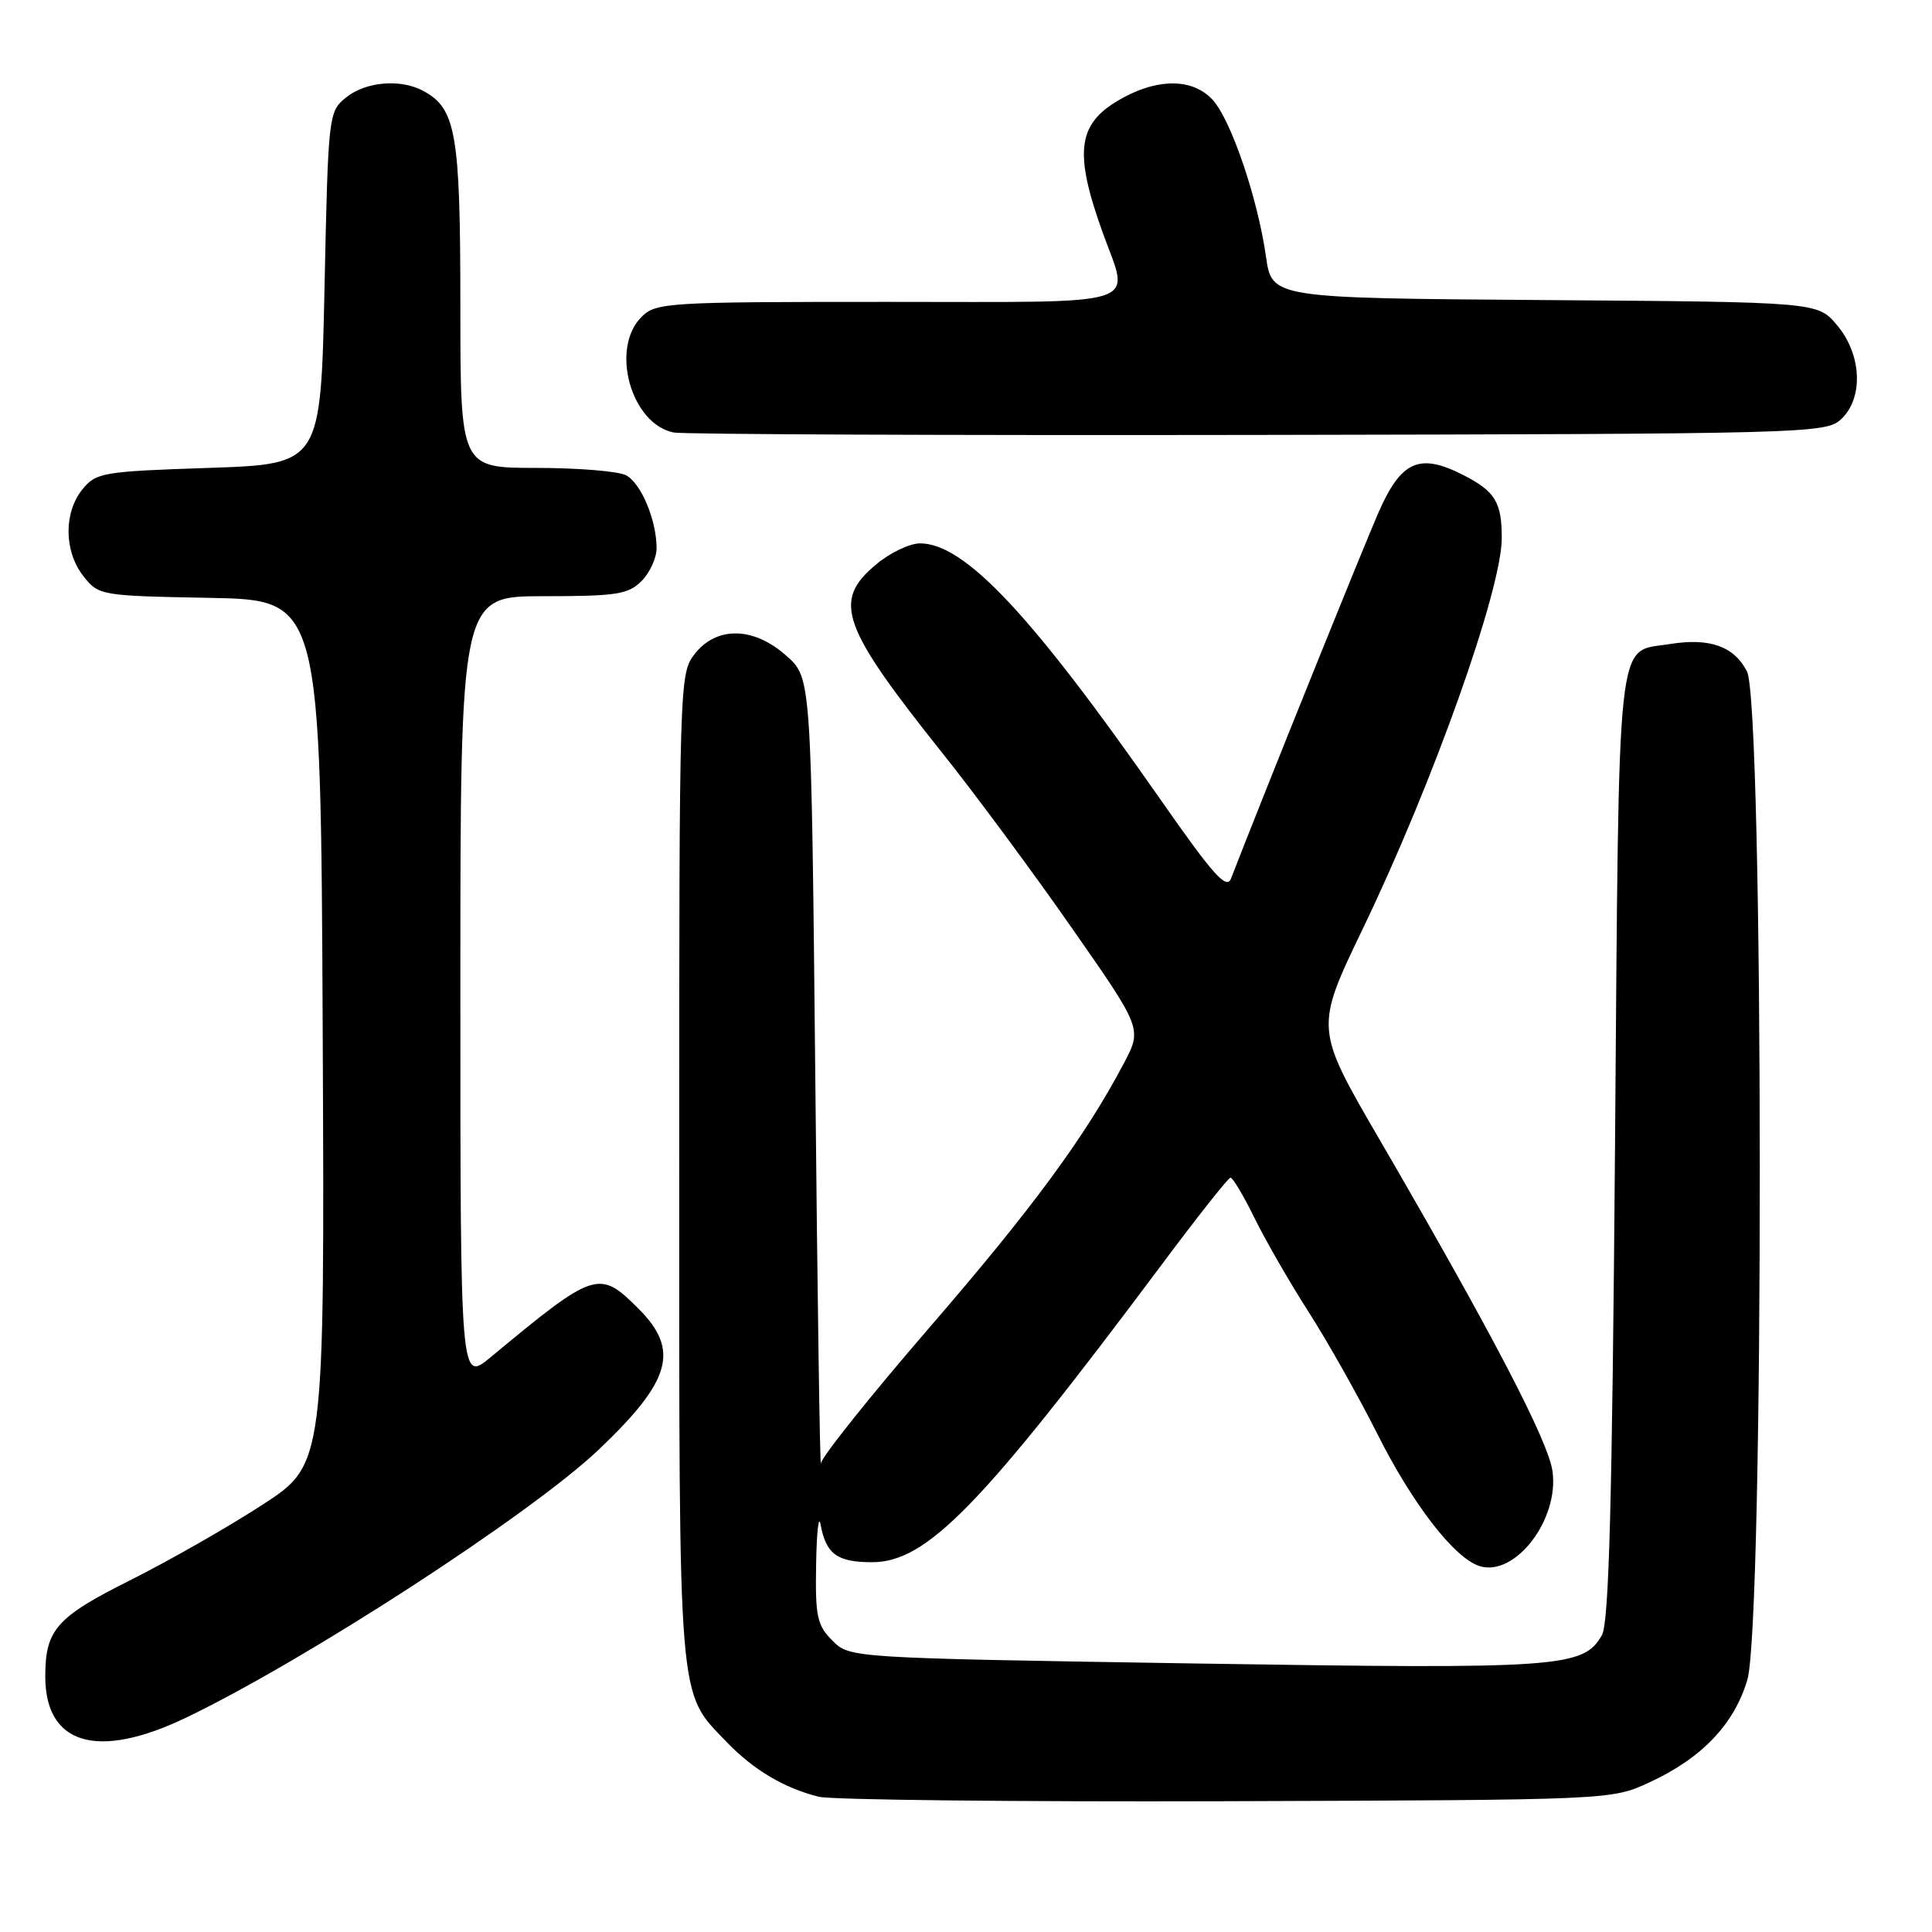 <?xml version="1.0" encoding="UTF-8" standalone="no"?>
<!DOCTYPE svg PUBLIC "-//W3C//DTD SVG 1.1//EN" "http://www.w3.org/Graphics/SVG/1.1/DTD/svg11.dtd" >
<svg xmlns="http://www.w3.org/2000/svg" xmlns:xlink="http://www.w3.org/1999/xlink" version="1.1" viewBox="0 0 256 256">
 <g >
 <path fill="currentColor"
d=" M 218.50 236.20 C 225.48 232.99 229.77 228.50 231.53 222.60 C 233.76 215.07 233.72 93.29 231.48 88.96 C 229.76 85.63 226.54 84.49 221.26 85.34 C 214.08 86.51 214.55 82.20 214.00 151.78 C 213.62 199.15 213.20 215.03 212.26 216.67 C 209.79 220.98 206.81 221.18 158.32 220.42 C 112.60 219.69 112.60 219.69 110.30 217.39 C 108.26 215.35 108.02 214.20 108.14 207.30 C 108.21 203.01 108.48 200.62 108.73 202.00 C 109.45 205.92 110.92 207.00 115.54 207.00 C 122.79 207.00 129.95 199.66 153.76 167.80 C 158.56 161.36 162.74 156.07 163.04 156.05 C 163.34 156.02 164.77 158.42 166.22 161.38 C 167.68 164.35 170.91 169.96 173.41 173.86 C 175.91 177.76 180.00 185.02 182.50 189.99 C 187.16 199.28 192.71 206.46 196.04 207.51 C 200.72 209.00 206.59 201.41 205.72 194.98 C 205.19 190.99 197.71 176.64 182.73 150.88 C 174.23 136.26 174.23 136.26 180.58 123.06 C 189.87 103.77 198.98 78.17 198.99 71.33 C 199.00 66.55 198.12 65.10 193.88 62.94 C 188.10 59.99 185.69 61.05 182.69 67.83 C 180.75 72.24 167.38 105.39 163.12 116.40 C 162.53 117.94 160.78 115.98 153.74 105.90 C 136.64 81.39 127.82 72.00 121.91 72.00 C 120.54 72.00 117.92 73.25 116.09 74.79 C 110.26 79.65 111.43 82.94 125.04 100.00 C 129.21 105.22 136.84 115.53 141.98 122.90 C 151.34 136.30 151.34 136.30 148.92 140.89 C 143.76 150.66 136.80 160.12 123.17 175.89 C 115.38 184.91 108.90 193.01 108.78 193.89 C 108.65 194.78 108.31 171.73 108.03 142.67 C 107.50 89.83 107.50 89.83 104.23 86.92 C 99.90 83.04 94.99 82.93 92.07 86.63 C 90.02 89.24 90.00 90.02 90.00 154.67 C 90.00 226.76 89.77 224.03 96.30 230.84 C 99.83 234.51 103.91 236.94 108.50 238.08 C 110.15 238.49 134.45 238.76 162.50 238.67 C 213.44 238.50 213.51 238.50 218.50 236.20 Z  M 24.63 227.61 C 40.51 220.00 70.41 200.58 79.35 192.07 C 88.95 182.94 90.09 178.89 84.60 173.40 C 79.39 168.19 78.83 168.37 65.02 179.83 C 61.00 183.17 61.00 183.17 61.00 131.08 C 61.00 79.00 61.00 79.00 72.00 79.00 C 81.67 79.00 83.24 78.76 85.00 77.00 C 86.10 75.90 87.00 73.94 87.00 72.65 C 87.00 68.93 84.96 64.05 82.96 62.98 C 81.95 62.44 76.60 62.00 71.07 62.00 C 61.00 62.00 61.00 62.00 61.00 40.45 C 61.00 17.64 60.43 14.37 56.06 12.03 C 53.05 10.42 48.45 10.82 45.86 12.91 C 43.53 14.80 43.49 15.12 43.00 38.16 C 42.50 61.50 42.50 61.50 27.66 62.00 C 13.56 62.47 12.72 62.62 10.91 64.86 C 8.42 67.95 8.48 73.07 11.05 76.34 C 13.08 78.91 13.30 78.95 27.80 79.22 C 42.50 79.50 42.50 79.50 42.76 136.77 C 43.02 194.03 43.02 194.03 34.76 199.40 C 30.22 202.35 22.32 206.85 17.21 209.41 C 7.47 214.28 6.00 215.96 6.00 222.13 C 6.00 231.20 12.91 233.23 24.63 227.61 Z  M 243.90 55.60 C 246.95 52.83 246.73 47.02 243.42 43.09 C 240.84 40.02 240.84 40.02 204.69 39.76 C 168.53 39.50 168.53 39.50 167.75 34.00 C 166.66 26.30 163.13 15.92 160.70 13.25 C 158.17 10.47 153.74 10.32 148.98 12.86 C 142.76 16.17 142.17 19.84 146.10 30.79 C 149.71 40.83 152.30 40.00 117.50 40.00 C 88.33 40.00 86.91 40.09 85.00 42.00 C 80.82 46.18 83.62 56.19 89.27 57.31 C 90.50 57.55 125.32 57.70 166.65 57.63 C 239.04 57.50 241.87 57.43 243.90 55.60 Z "/>
</g>
</svg>